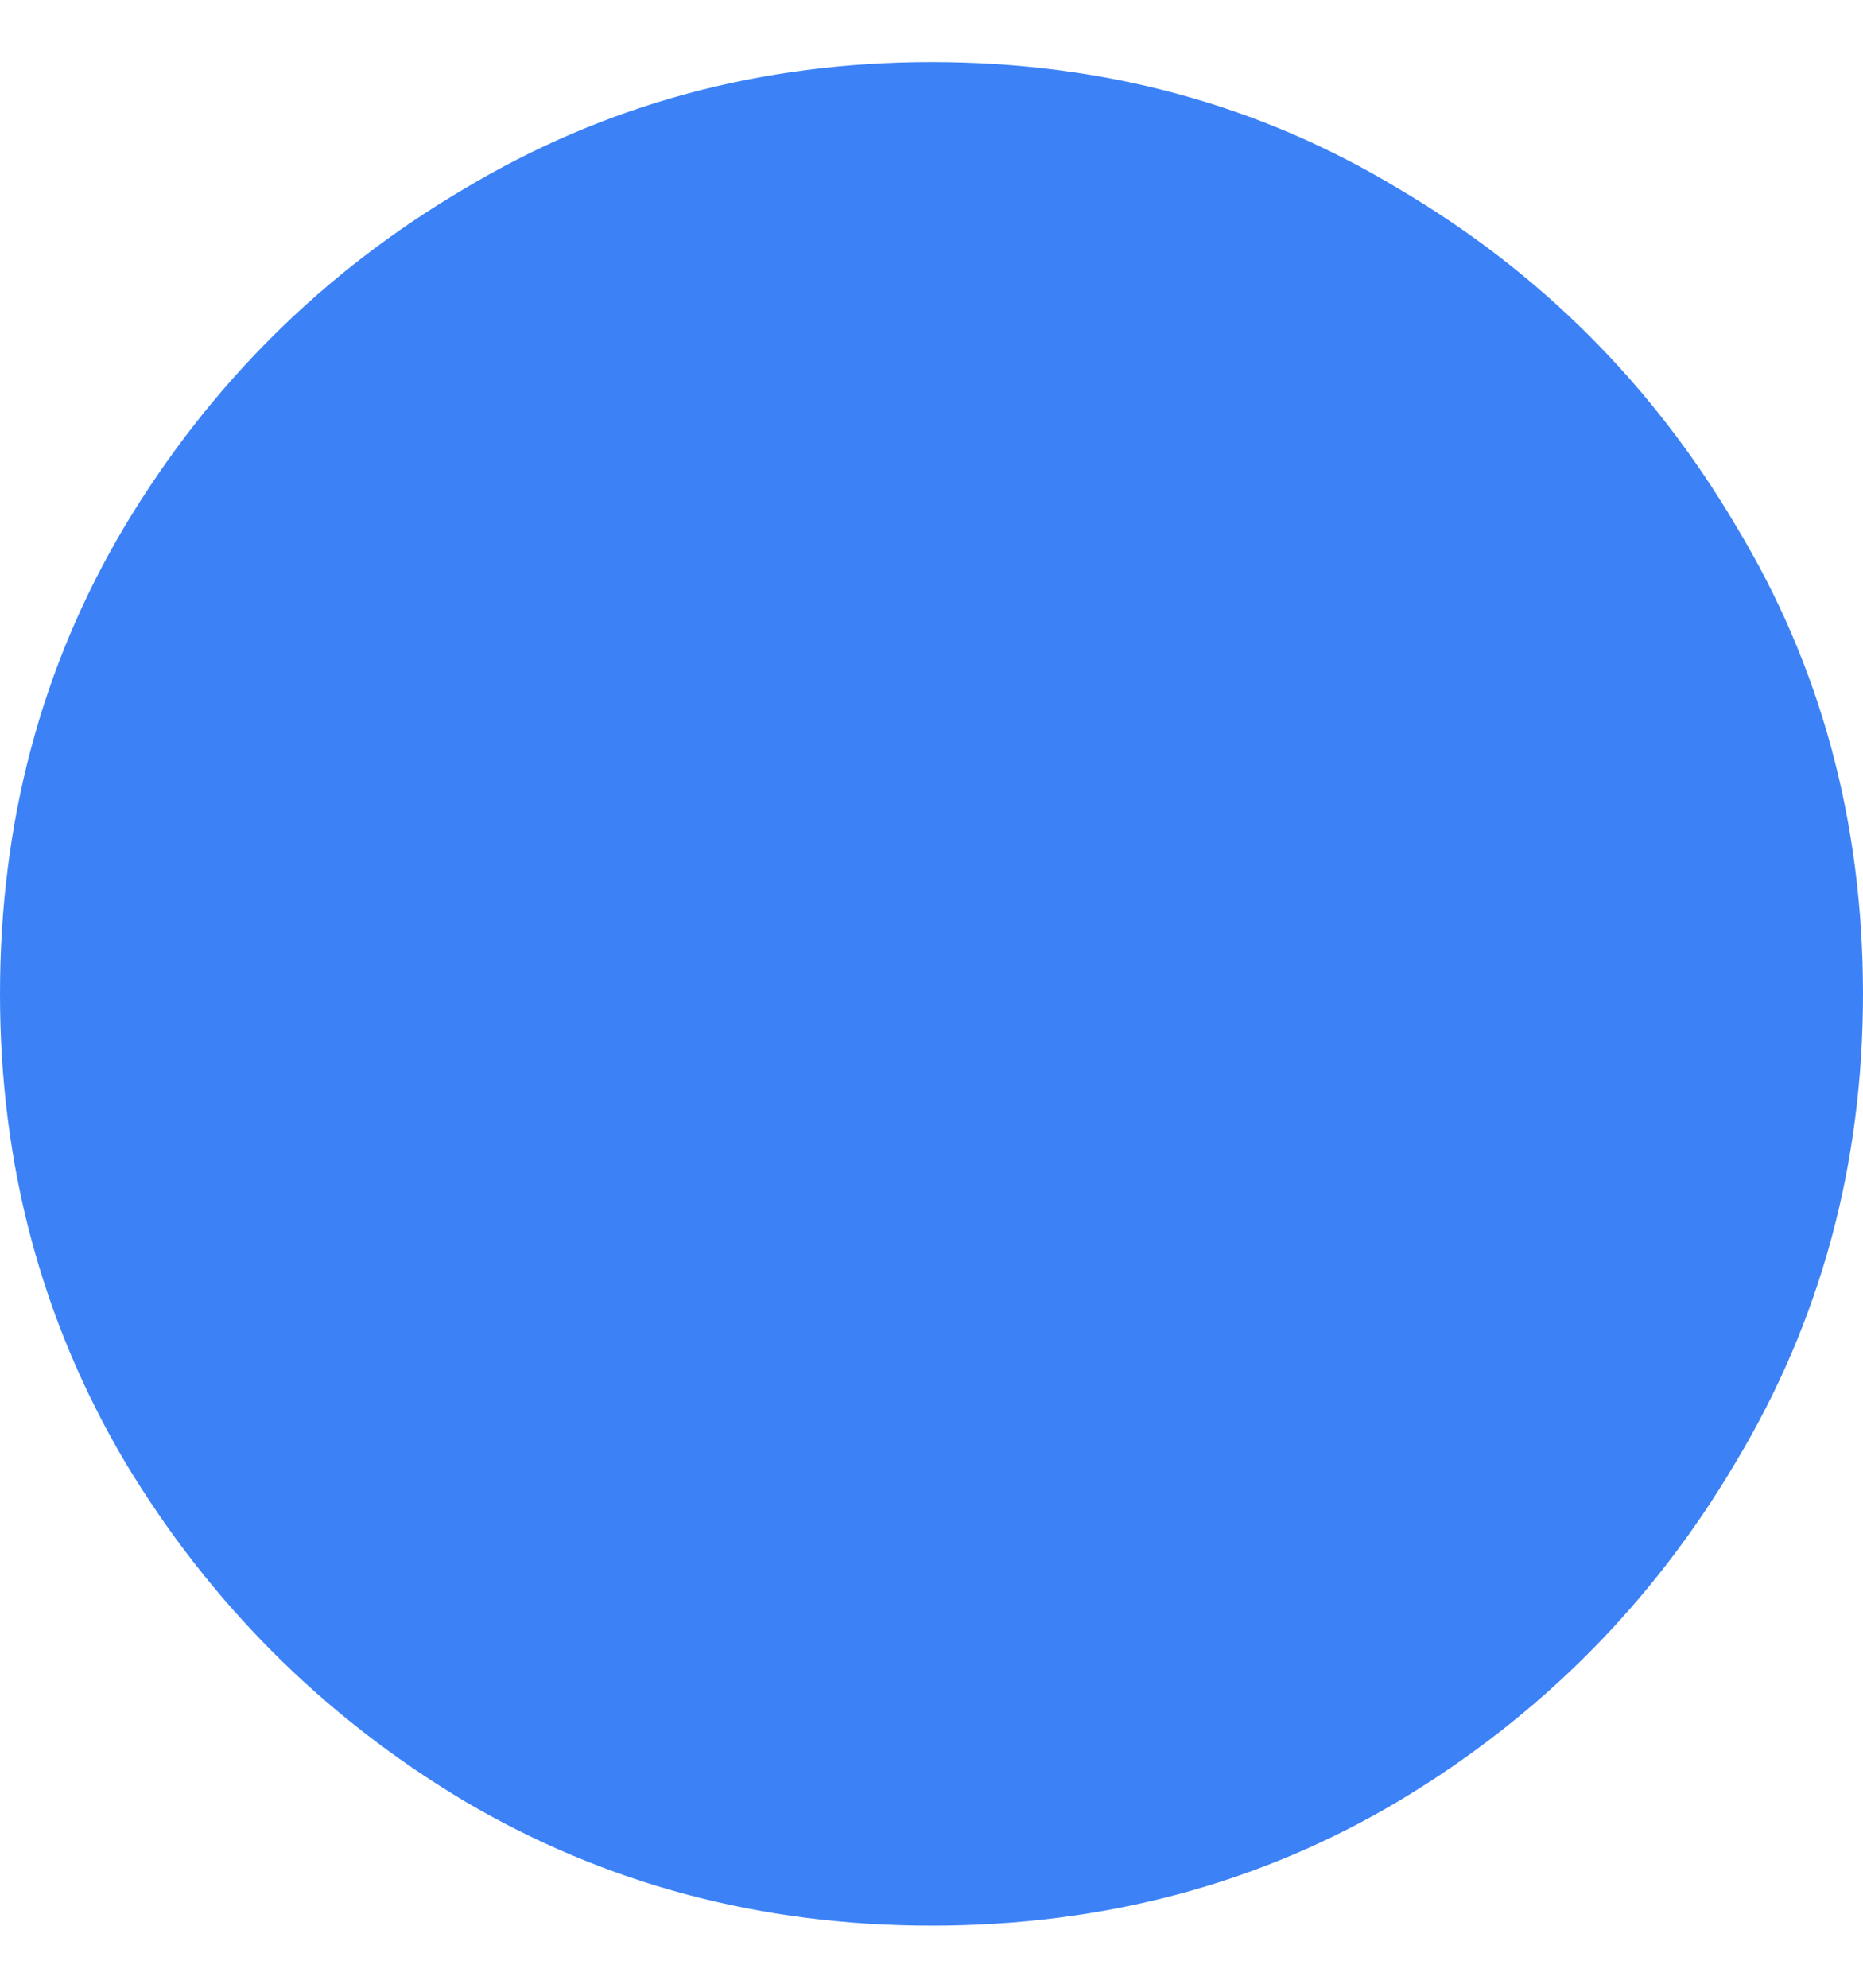 <svg width="15" height="16" viewBox="0 0 15 16" fill="none" xmlns="http://www.w3.org/2000/svg">
<path d="M7.5 15.5C6.125 15.5 4.869 15.165 3.733 14.494C2.597 13.812 1.688 12.903 1.006 11.767C0.335 10.631 0 9.375 0 8C0 6.614 0.335 5.358 1.006 4.233C1.688 3.097 2.597 2.193 3.733 1.523C4.869 0.841 6.125 0.5 7.5 0.5C8.886 0.5 10.142 0.841 11.267 1.523C12.403 2.193 13.307 3.097 13.977 4.233C14.659 5.358 15 6.614 15 8C15 9.375 14.659 10.631 13.977 11.767C13.307 12.903 12.403 13.812 11.267 14.494C10.142 15.165 8.886 15.5 7.5 15.5Z" fill="#3C82F6"/>
</svg>
